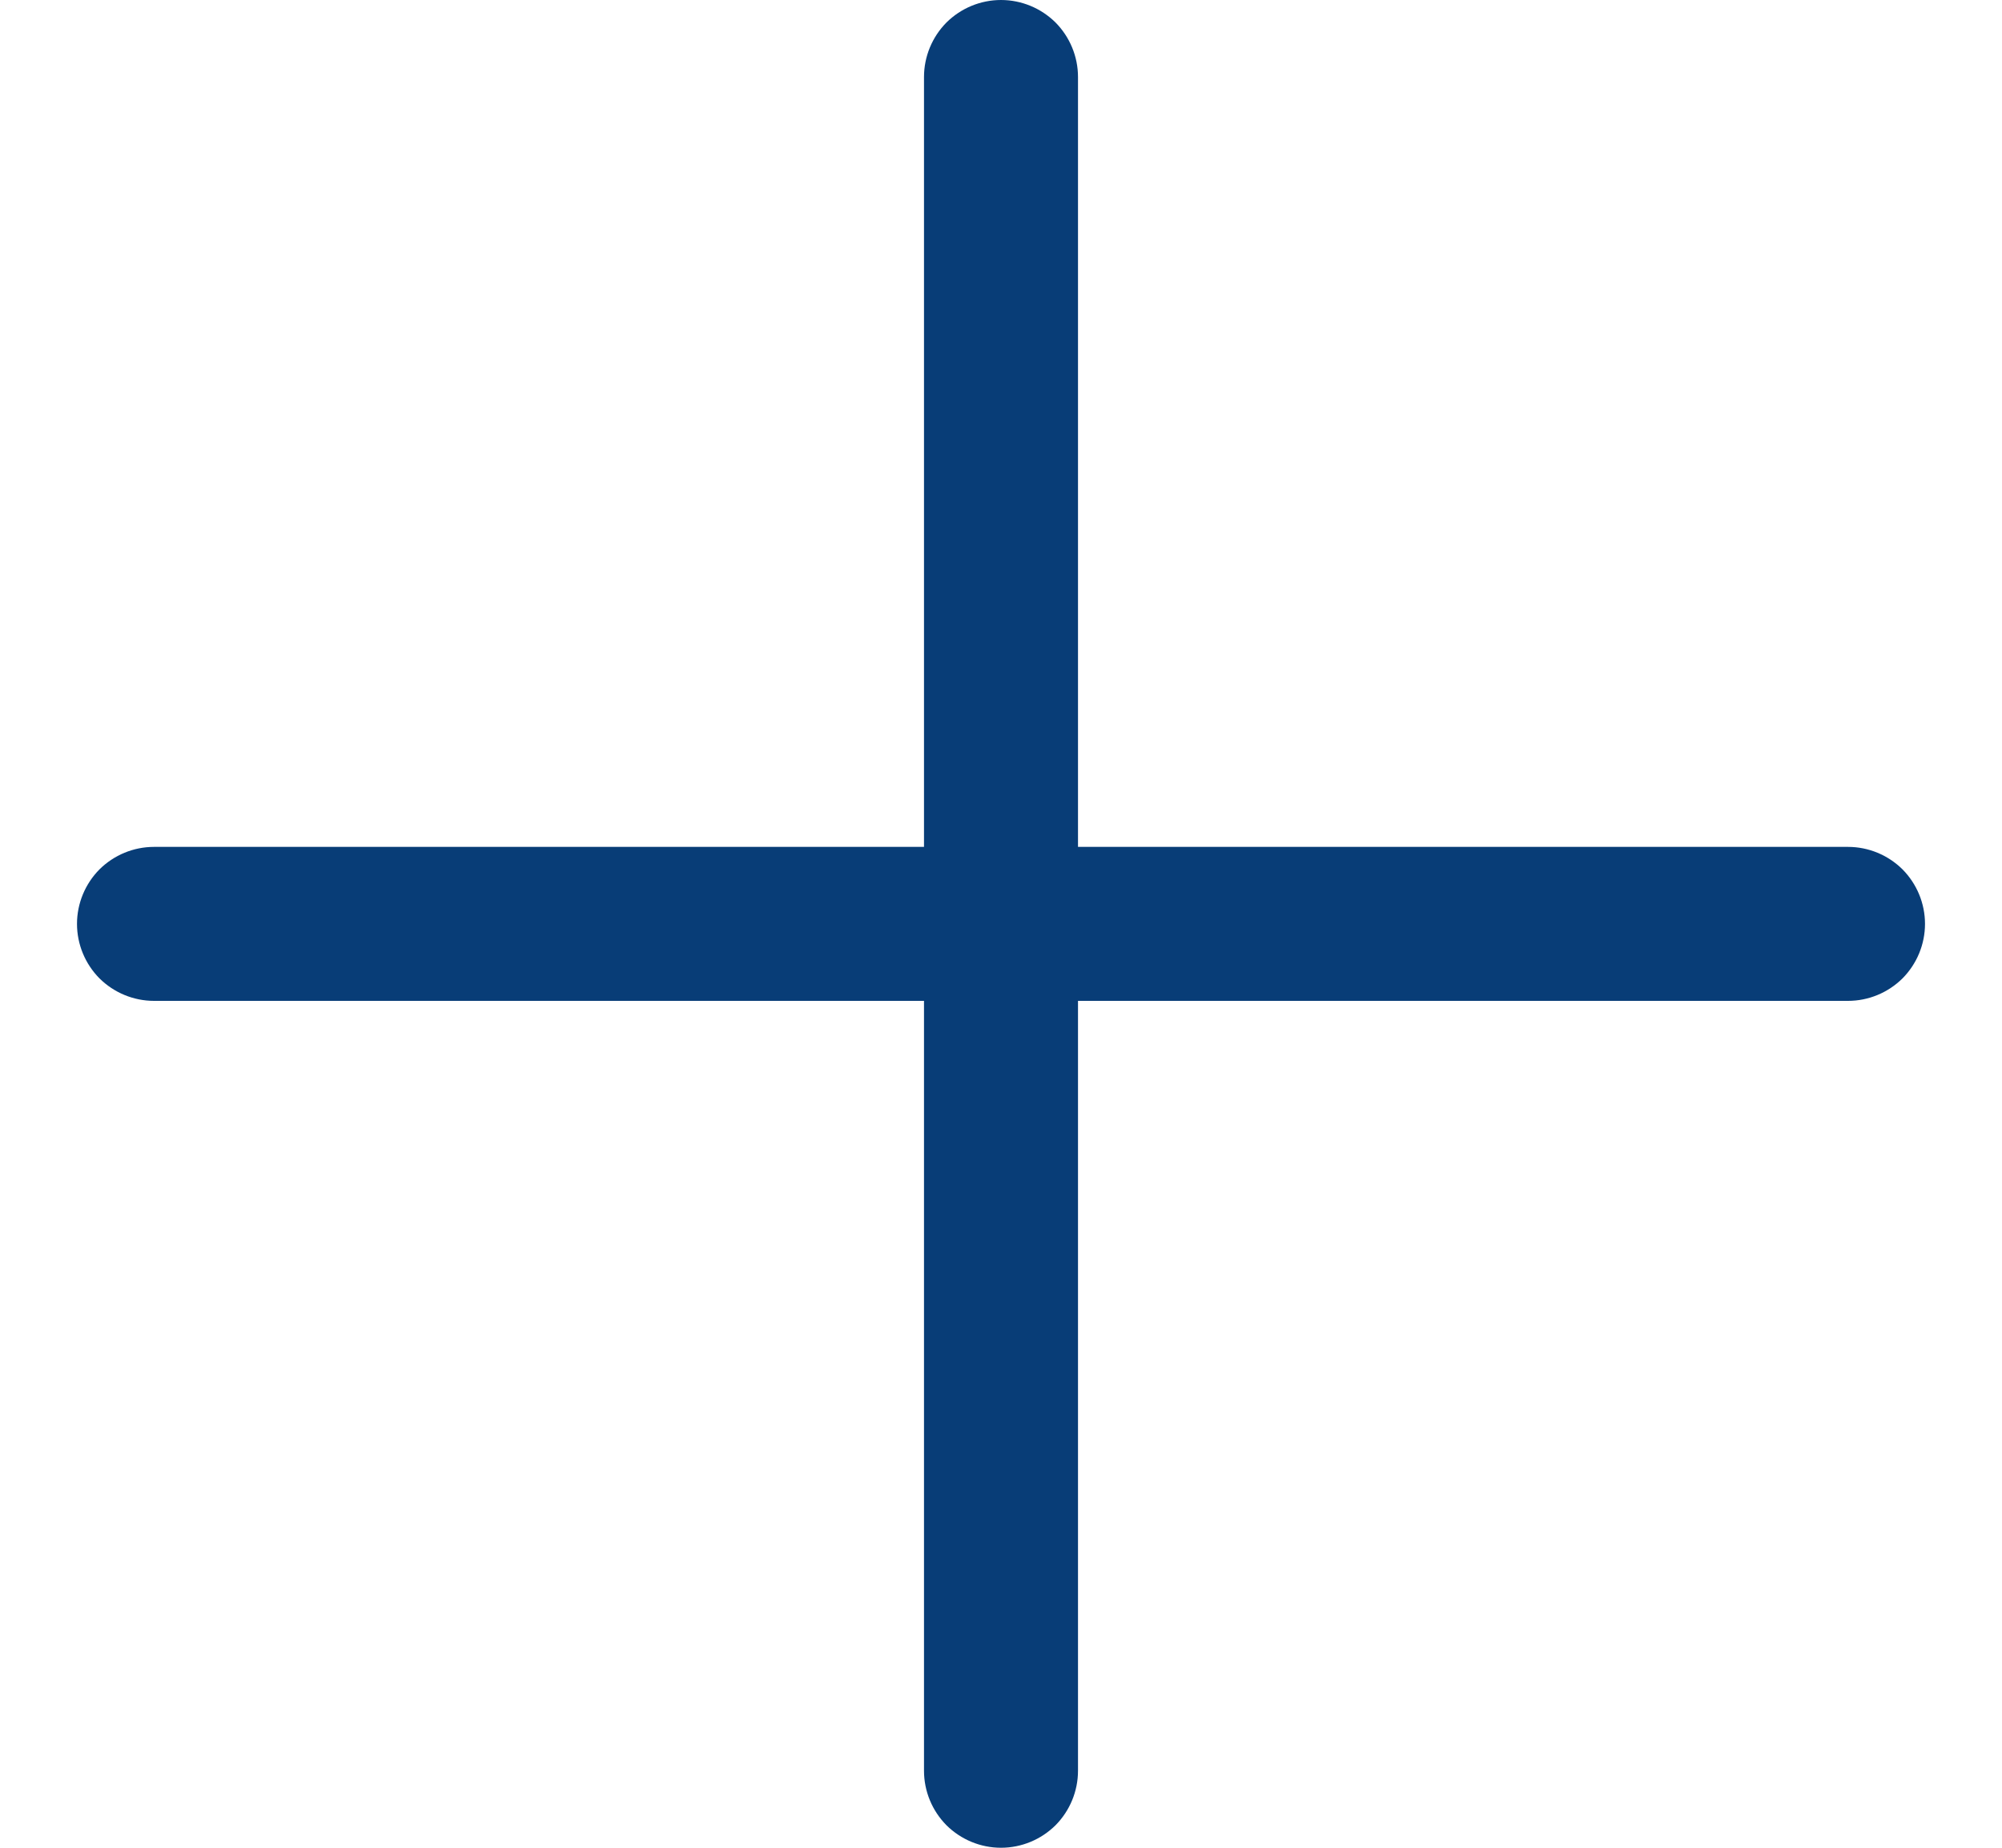 <svg width="13" height="12" viewBox="0 0 13 12" fill="none" xmlns="http://www.w3.org/2000/svg">
<path d="M12.5 6C12.5 6.133 12.447 6.26 12.354 6.354C12.26 6.447 12.133 6.5 12 6.5H7V11.5C7 11.633 6.947 11.76 6.854 11.854C6.76 11.947 6.633 12 6.5 12C6.367 12 6.24 11.947 6.146 11.854C6.053 11.76 6 11.633 6 11.5V6.5H1C0.867 6.5 0.74 6.447 0.646 6.354C0.553 6.26 0.5 6.133 0.5 6C0.5 5.867 0.553 5.74 0.646 5.646C0.74 5.553 0.867 5.5 1 5.5H6V0.5C6 0.367 6.053 0.24 6.146 0.146C6.24 0.053 6.367 0 6.5 0C6.633 0 6.76 0.053 6.854 0.146C6.947 0.24 7 0.367 7 0.5V5.5H12C12.133 5.5 12.26 5.553 12.354 5.646C12.447 5.74 12.5 5.867 12.5 6Z" fill="#083D77"/>
</svg>
